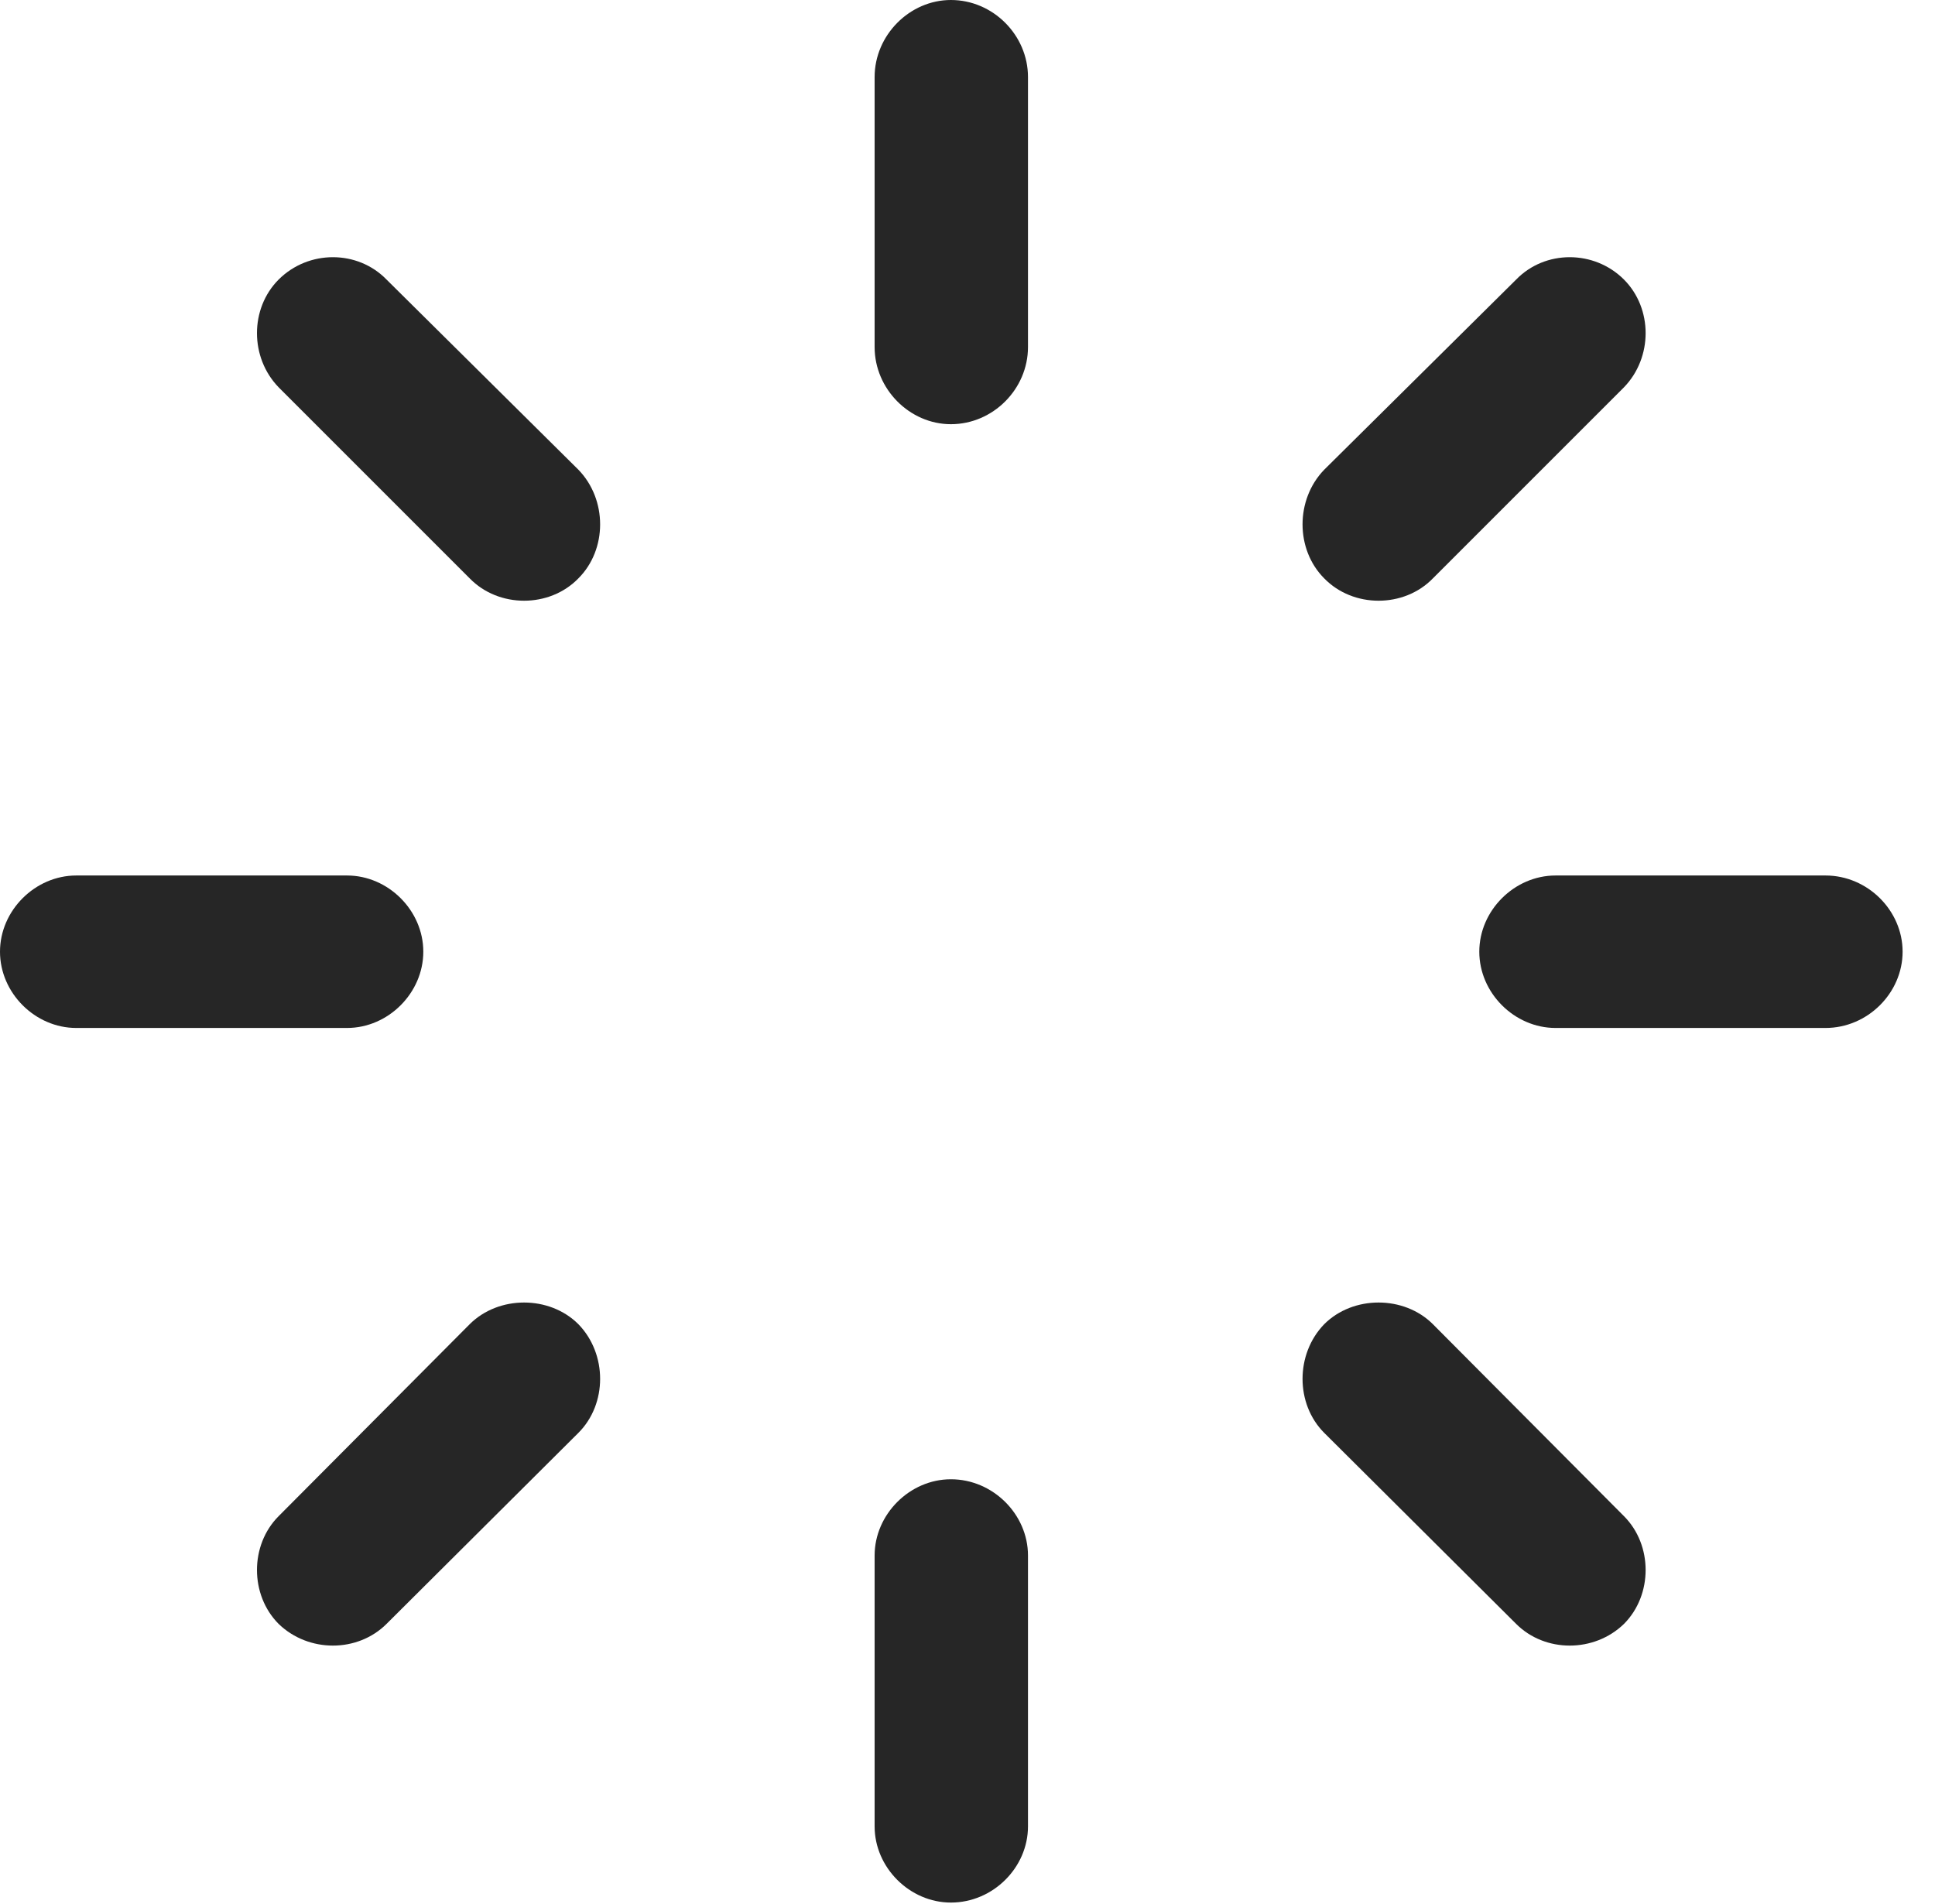<?xml version="1.0" encoding="UTF-8"?>
<!--Generator: Apple Native CoreSVG 341-->
<!DOCTYPE svg
PUBLIC "-//W3C//DTD SVG 1.1//EN"
       "http://www.w3.org/Graphics/SVG/1.1/DTD/svg11.dtd">
<svg version="1.1" xmlns="http://www.w3.org/2000/svg" xmlns:xlink="http://www.w3.org/1999/xlink" viewBox="0 0 21.562 21.221">
 <g>
  <rect height="21.221" opacity="0" width="21.562" x="0" y="0"/>
  <path d="M6.445 6.445C6.768 6.123 6.768 5.566 6.445 5.234L4.307 3.115C3.984 2.783 3.438 2.783 3.105 3.115C2.783 3.438 2.783 3.984 3.105 4.316L5.234 6.445C5.557 6.777 6.123 6.777 6.445 6.445Z" fill="black" fill-opacity="0.85"/>
  <path d="M4.717 10.605C4.717 10.146 4.326 9.756 3.867 9.756L0.85 9.756C0.391 9.756 0 10.146 0 10.605C0 11.065 0.391 11.455 0.85 11.455L3.867 11.455C4.326 11.455 4.717 11.065 4.717 10.605Z" fill="black" fill-opacity="0.85"/>
  <path d="M6.445 14.756C6.123 14.434 5.557 14.434 5.234 14.756L3.105 16.895C2.783 17.217 2.783 17.773 3.105 18.096C3.438 18.418 3.984 18.418 4.307 18.096L6.445 15.967C6.768 15.645 6.768 15.088 6.445 14.756Z" fill="black" fill-opacity="0.85"/>
  <path d="M10.596 16.484C10.137 16.484 9.746 16.875 9.746 17.334L9.746 20.352C9.746 20.811 10.137 21.201 10.596 21.201C11.065 21.201 11.455 20.811 11.455 20.352L11.455 17.334C11.455 16.875 11.065 16.484 10.596 16.484Z" fill="black" fill-opacity="0.85"/>
  <path d="M14.756 14.756C14.434 15.088 14.434 15.645 14.756 15.967L16.895 18.096C17.217 18.418 17.764 18.418 18.096 18.096C18.418 17.773 18.418 17.217 18.096 16.895L15.967 14.756C15.645 14.434 15.078 14.434 14.756 14.756Z" fill="black" fill-opacity="0.85"/>
  <path d="M16.484 10.605C16.484 11.065 16.875 11.455 17.334 11.455L20.342 11.455C20.811 11.455 21.201 11.065 21.201 10.605C21.201 10.146 20.811 9.756 20.342 9.756L17.334 9.756C16.875 9.756 16.484 10.146 16.484 10.605Z" fill="black" fill-opacity="0.85"/>
  <path d="M14.756 6.445C15.078 6.777 15.645 6.777 15.967 6.445L18.096 4.316C18.418 3.984 18.418 3.438 18.096 3.115C17.764 2.783 17.217 2.783 16.895 3.115L14.756 5.234C14.434 5.566 14.434 6.123 14.756 6.445Z" fill="black" fill-opacity="0.85"/>
  <path d="M10.596 4.727C11.065 4.727 11.455 4.336 11.455 3.867L11.455 0.859C11.455 0.391 11.065 0 10.596 0C10.137 0 9.746 0.391 9.746 0.859L9.746 3.867C9.746 4.336 10.137 4.727 10.596 4.727Z" fill="black" fill-opacity="0.85"/>
 </g>
</svg>
